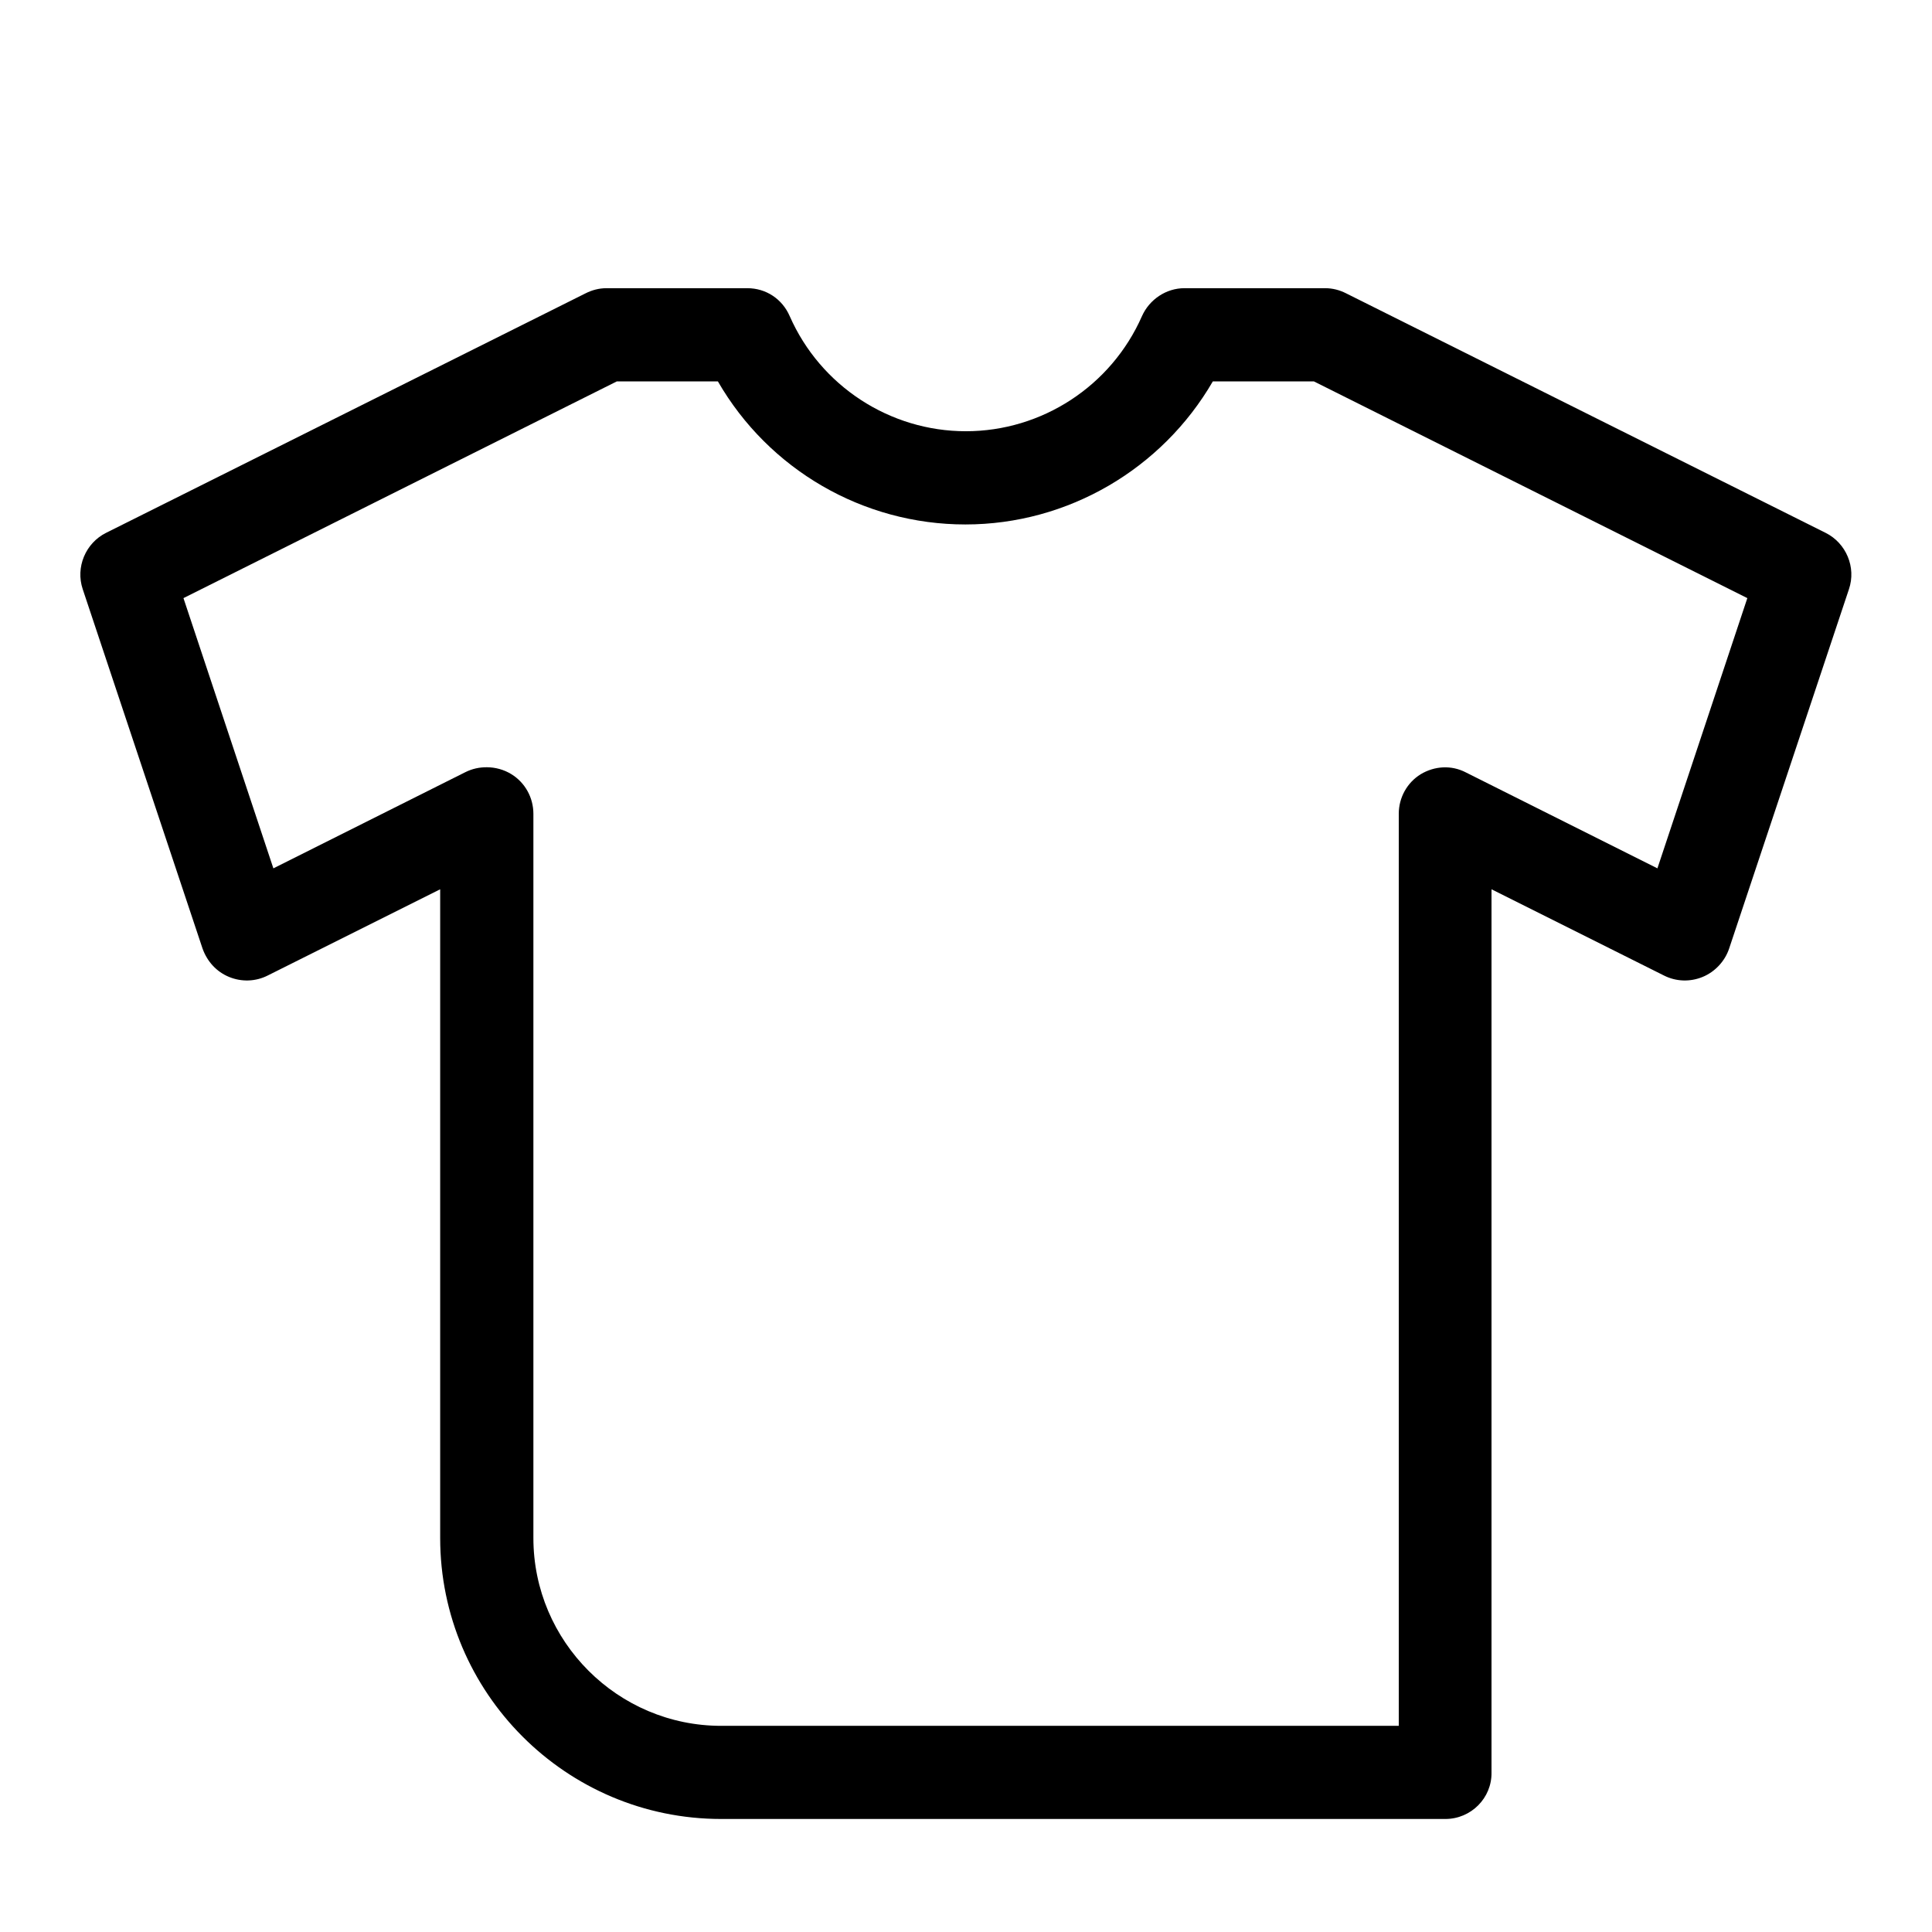 <svg width="24" height="24" viewBox="0 0 24 24" fill="none" xmlns="http://www.w3.org/2000/svg">
<path d="M17.955 22.596H8.959C7.031 22.596 5.468 21.027 5.468 19.106V11.047L3.326 12.118C3.176 12.194 3.002 12.2 2.846 12.136C2.69 12.072 2.574 11.945 2.516 11.783L1.028 7.32C0.936 7.047 1.063 6.746 1.318 6.619L7.274 3.644C7.355 3.603 7.442 3.58 7.535 3.58H9.283C9.515 3.58 9.717 3.713 9.81 3.927C10.192 4.796 11.055 5.357 11.998 5.357C12.942 5.357 13.804 4.796 14.186 3.927C14.279 3.719 14.487 3.58 14.713 3.58H16.461C16.554 3.58 16.641 3.603 16.722 3.644L22.678 6.619C22.933 6.746 23.061 7.047 22.968 7.32L21.48 11.783C21.428 11.939 21.306 12.072 21.15 12.136C20.994 12.2 20.82 12.194 20.67 12.118L18.528 11.047V22.017C18.534 22.336 18.273 22.596 17.955 22.596ZM6.047 9.531C6.151 9.531 6.261 9.56 6.354 9.618C6.522 9.722 6.626 9.907 6.626 10.11V19.106C6.626 20.391 7.674 21.439 8.959 21.439H17.376V10.11C17.376 9.907 17.48 9.722 17.648 9.618C17.822 9.514 18.03 9.502 18.209 9.595L20.589 10.787L21.706 7.43L16.322 4.738H15.066C14.435 5.826 13.266 6.515 11.992 6.515C10.719 6.515 9.549 5.832 8.918 4.738H7.662L2.279 7.43L3.396 10.787L5.775 9.595C5.868 9.548 5.955 9.531 6.047 9.531Z" fill="currentColor"/>
</svg>
